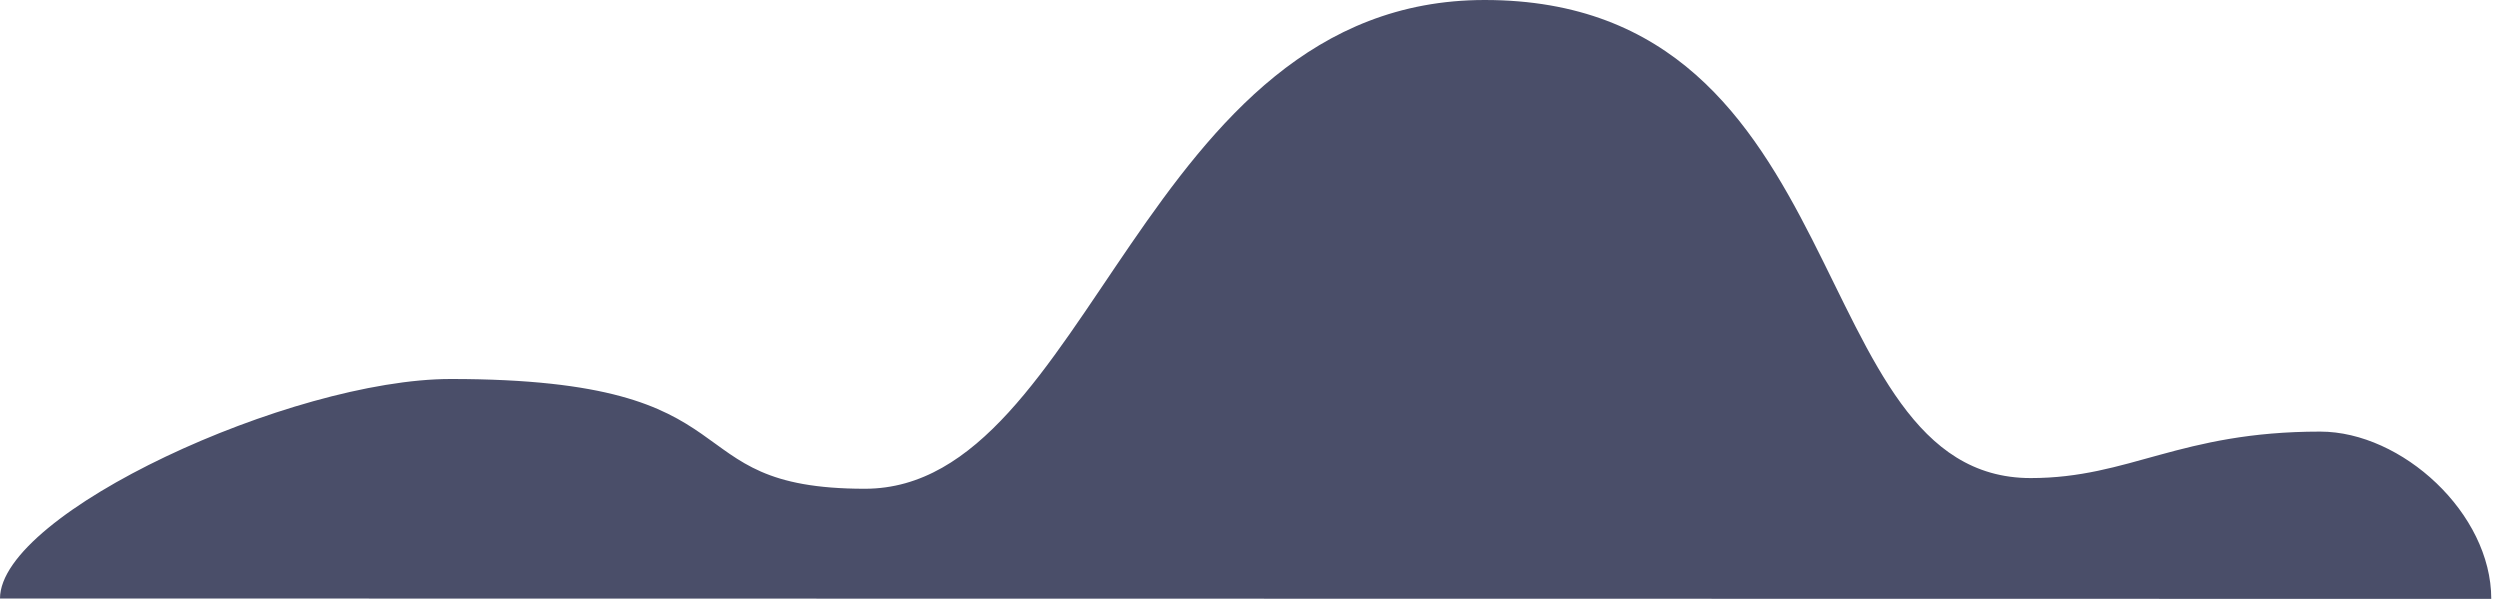 <svg width="269" height="65" viewBox="0 0 269 65" fill="none" xmlns="http://www.w3.org/2000/svg">
<g clip-path="url(#clip0_19_17)">
<path d="M0 64.4C0 55.19 31.36 40.78 48.51 40.78C82.34 40.78 71.78 52.59 93.06 52.59C117.31 52.59 122.85 0 159.75 0C200.08 0 193.75 51.44 218.5 51.44C229.16 51.44 234.5 46.44 249.65 46.44C258.44 46.44 268.06 55.22 268.06 64.44L0 64.4Z" fill="#4A4E69"/>
</g>
<defs>
<clipPath id="clip0_19_17">
<rect width="268.06" height="64.4" fill="white"/>
</clipPath>
</defs>
</svg>
